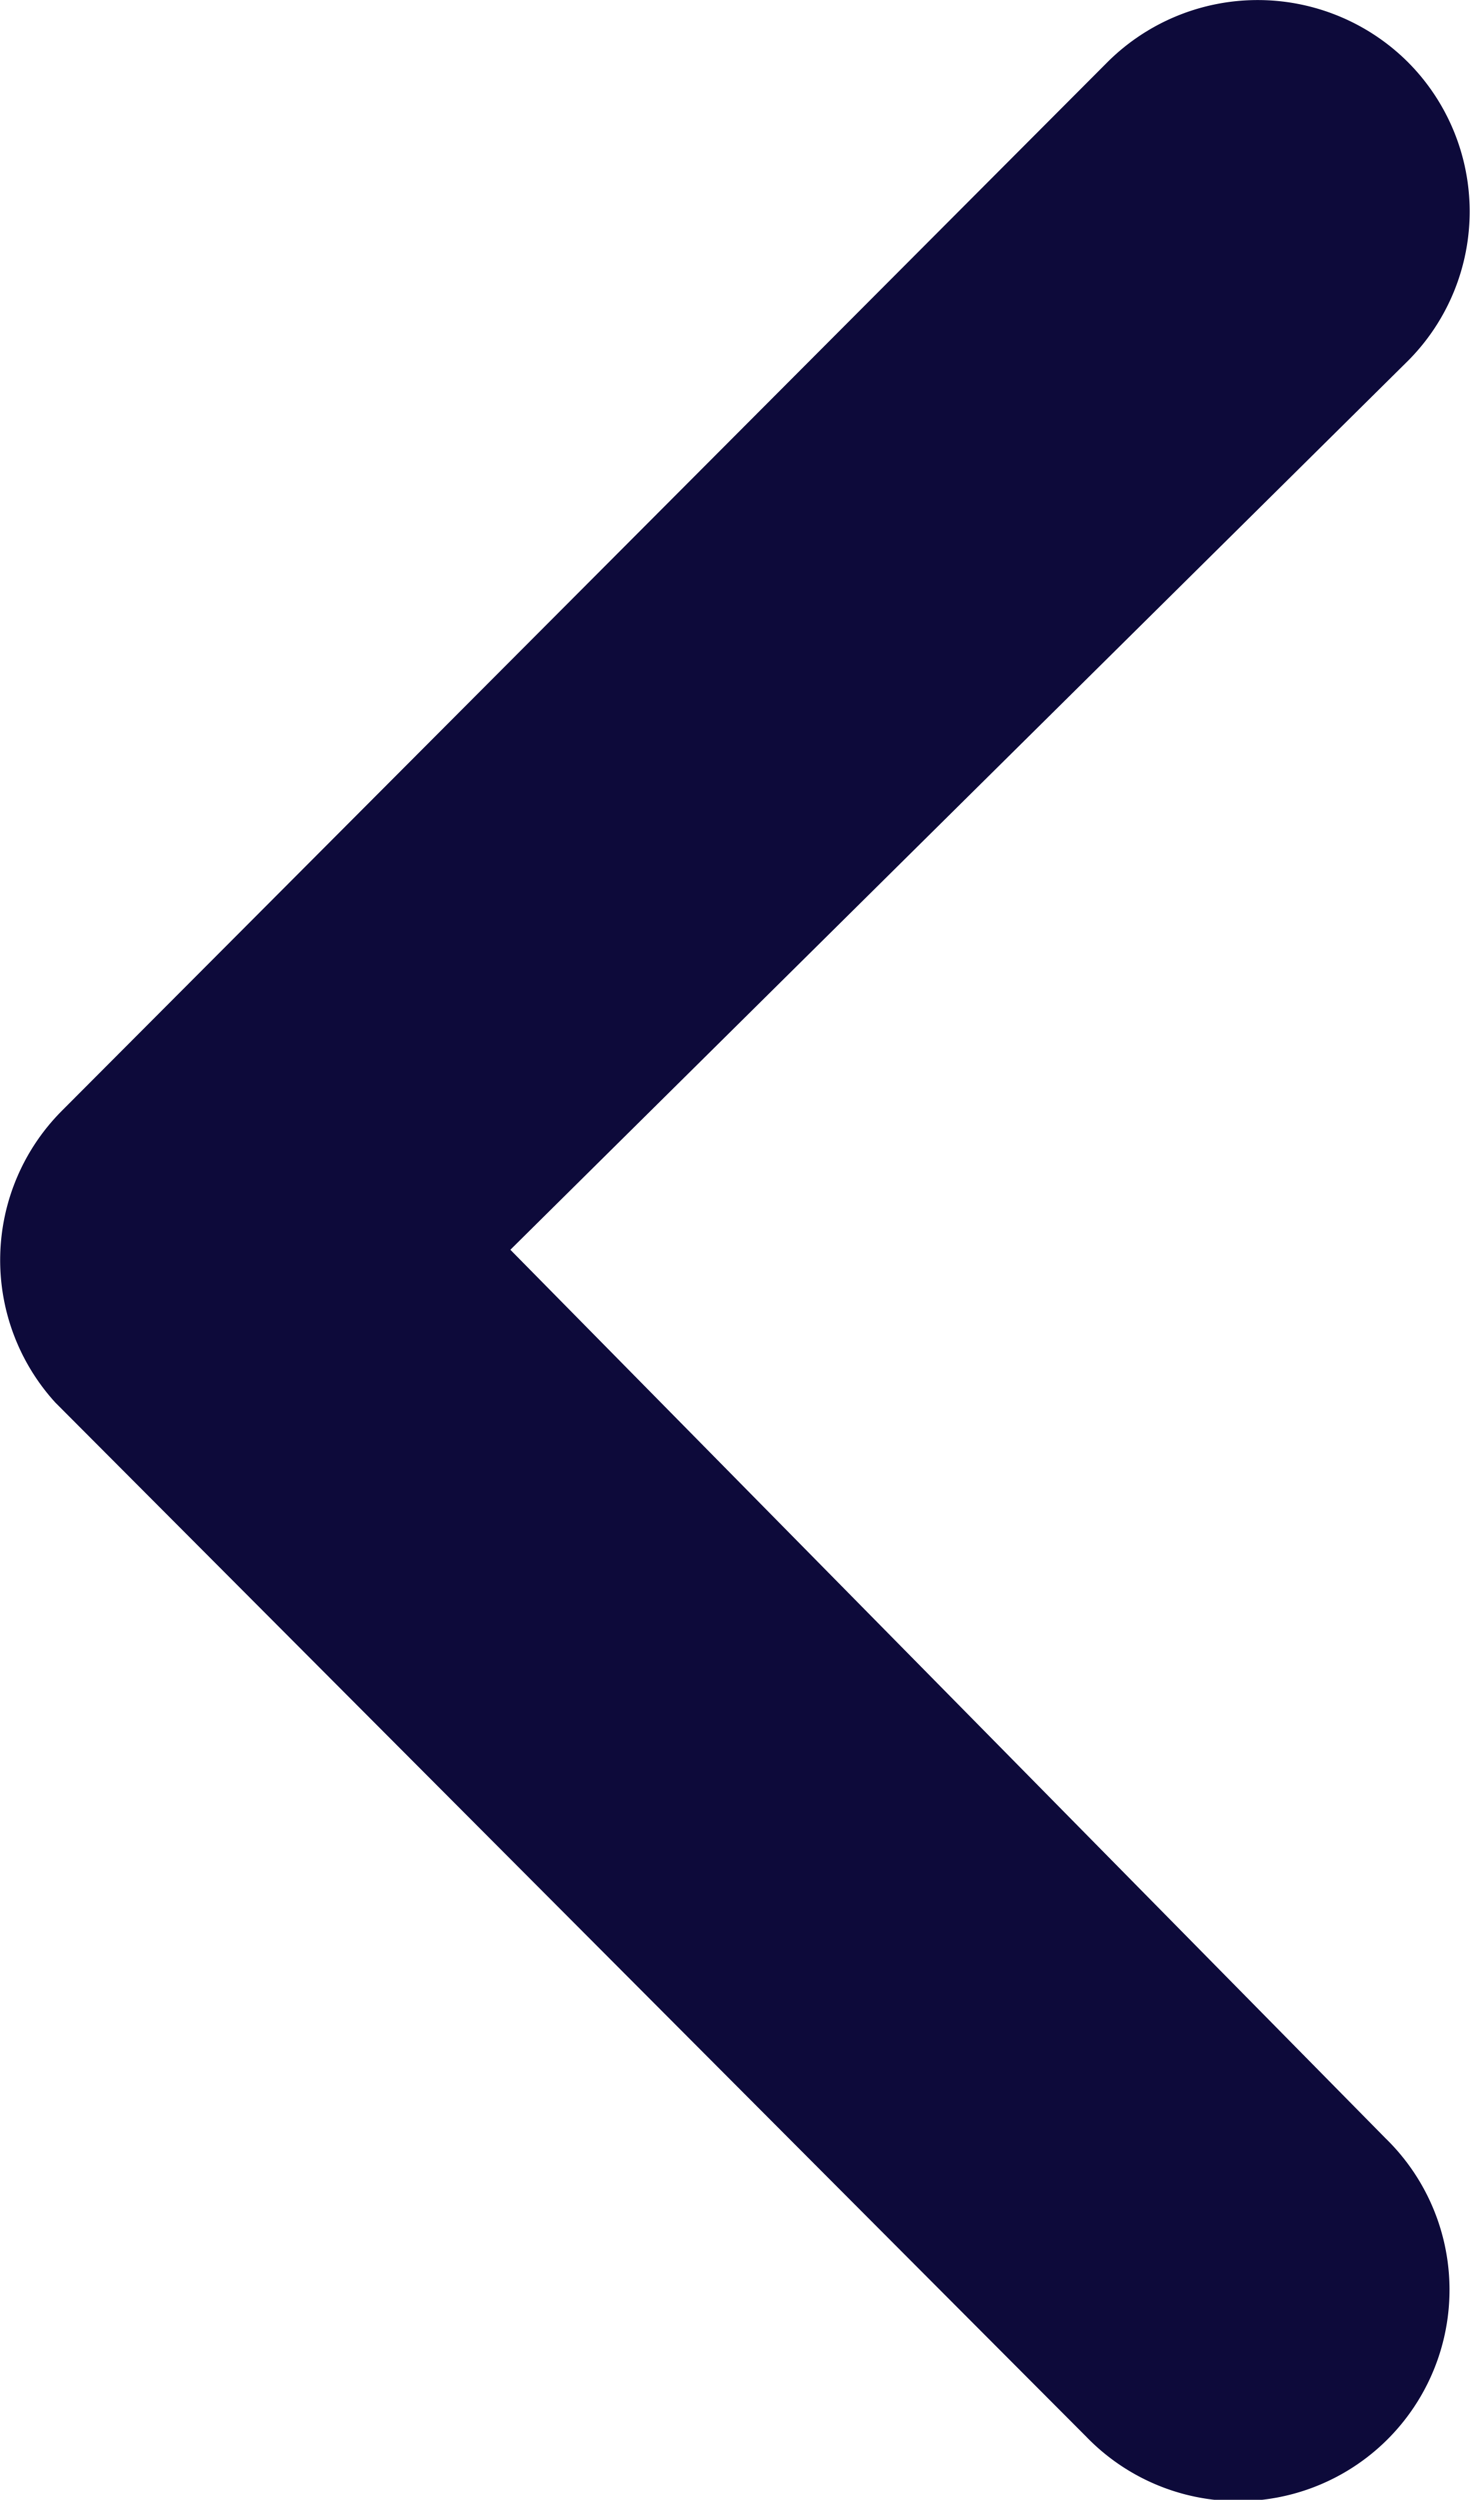 <svg xmlns="http://www.w3.org/2000/svg" width="9.669" height="16.44" viewBox="0 0 9.669 16.44">
  <path id="Path_454" data-name="Path 454" d="M10.388,14.825a1.4,1.4,0,0,0,0,1.969l6.9,6.881a1.391,1.391,0,0,0,1.919.043l6.8-6.78a1.39,1.39,0,1,0-1.962-1.969l-5.843,5.756-5.85-5.908A1.391,1.391,0,0,0,10.388,14.825Z" transform="translate(24.082 -9.983) rotate(90)" fill="#0d0a3a"/>
</svg>

